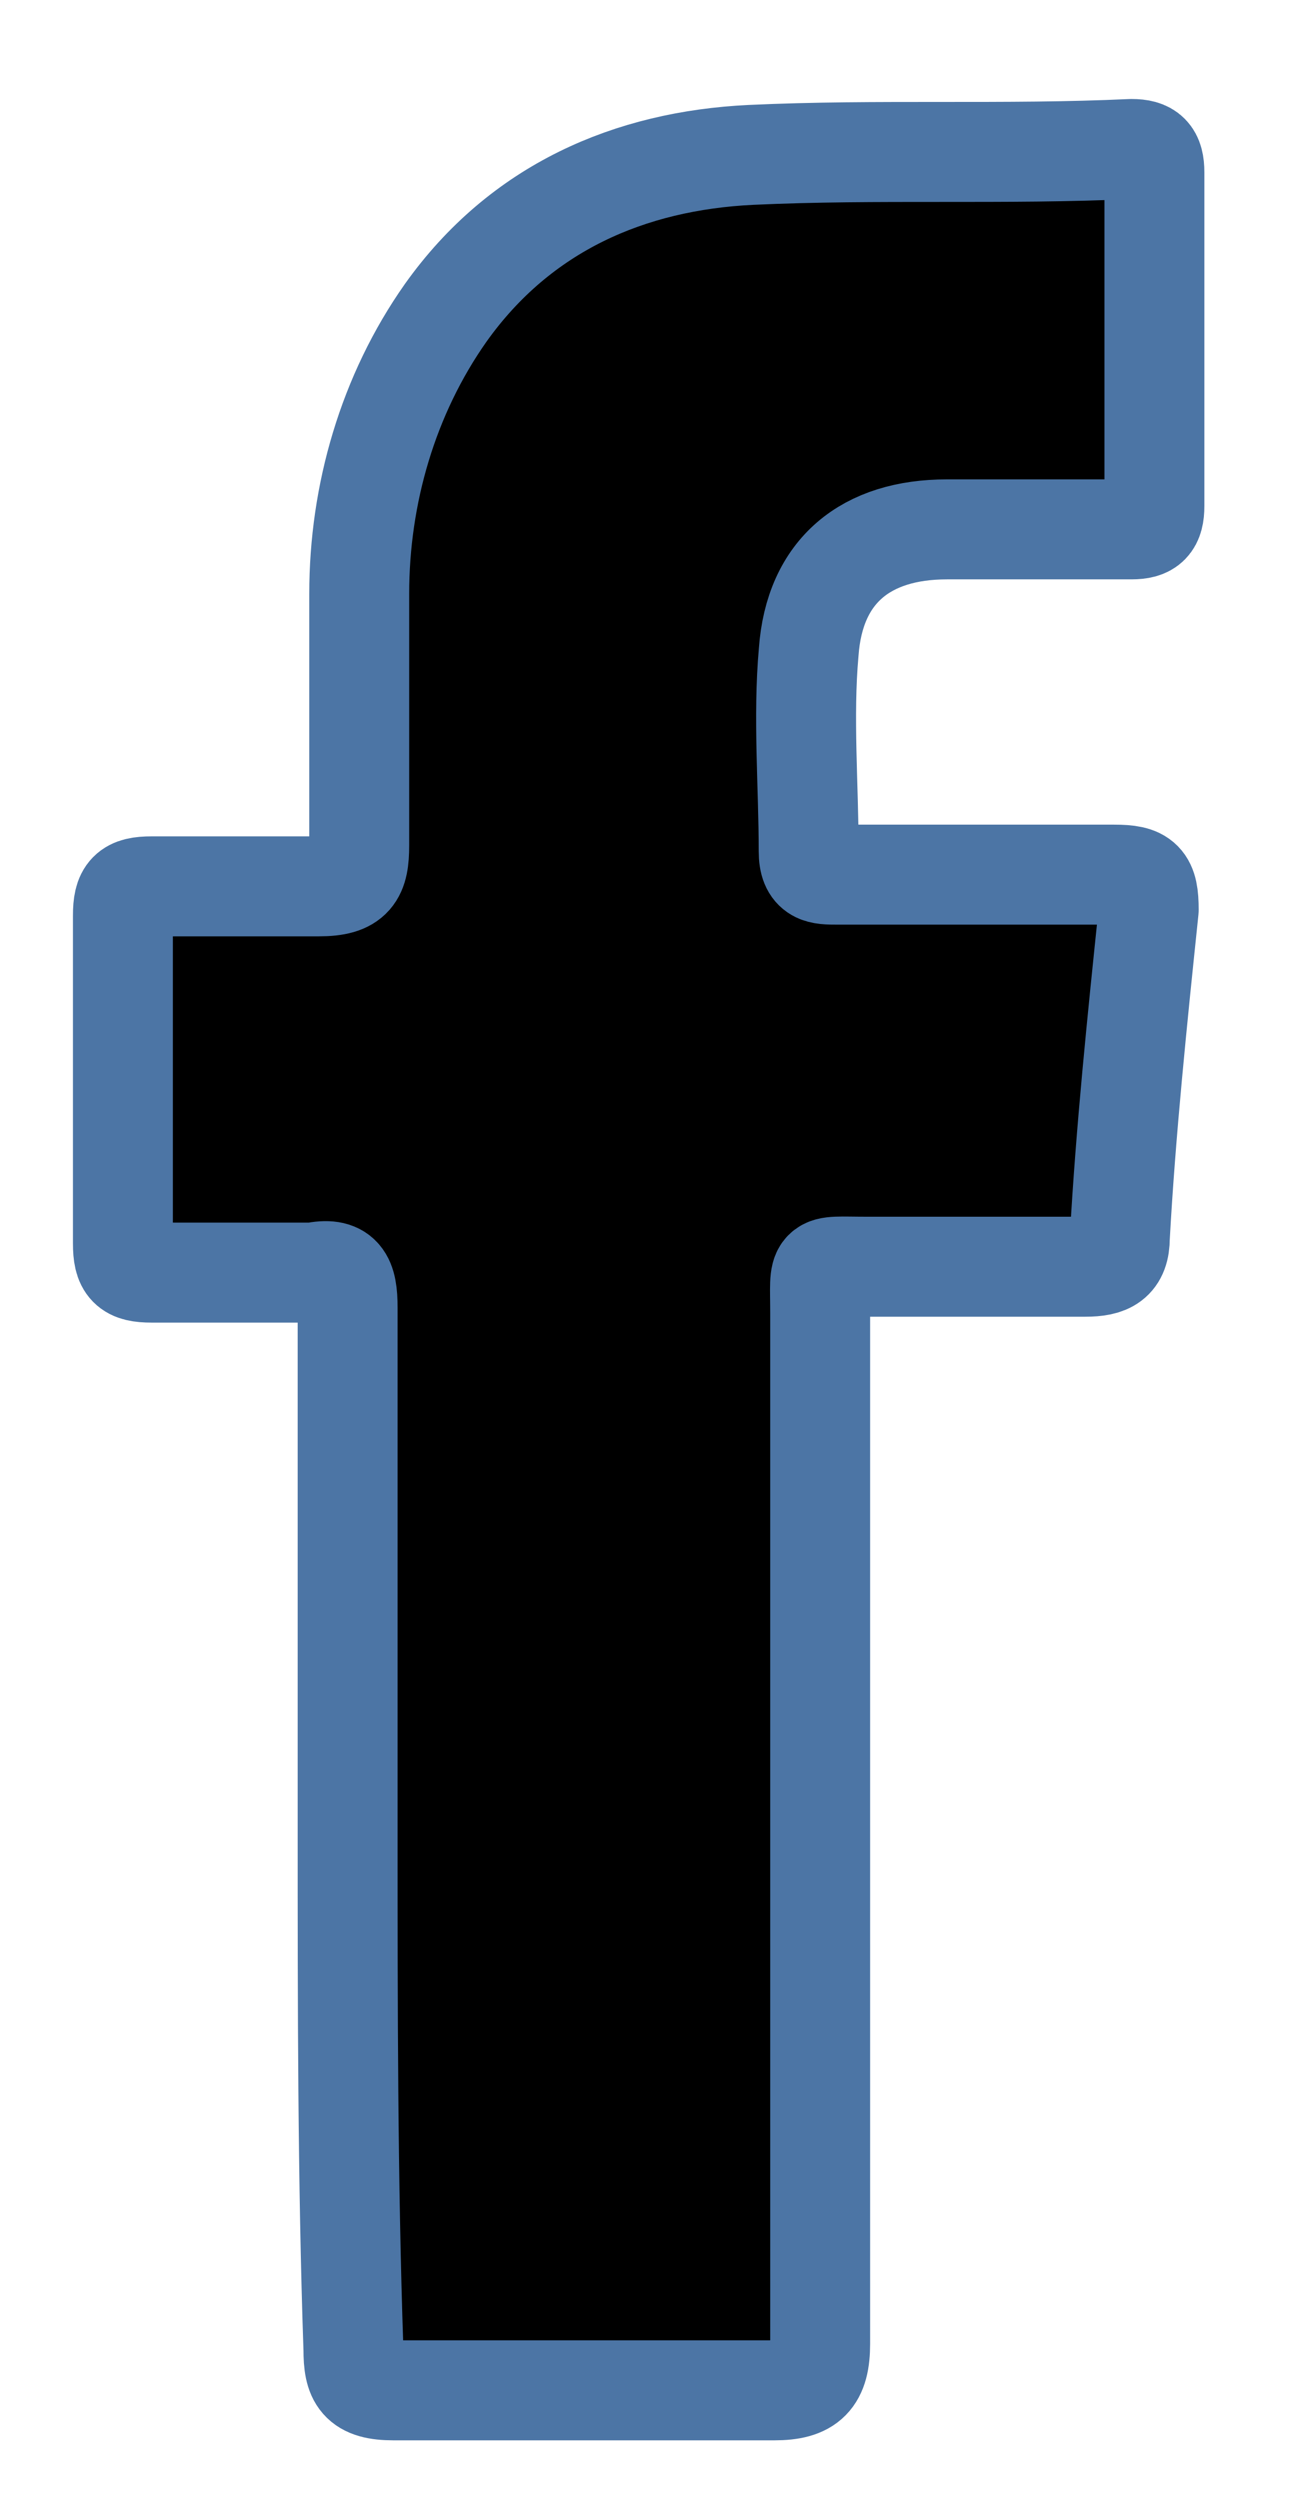 <svg width="13" height="25" viewBox="0 0 13 25"  xmlns="http://www.w3.org/2000/svg">
<path fill-rule="evenodd" clip-rule="evenodd" d="M3.479 18.345C3.479 16.59 3.479 14.834 3.479 13.078C3.479 12.785 3.422 12.668 3.133 12.727C2.614 12.727 2.038 12.727 1.519 12.727C1.288 12.727 1.23 12.668 1.23 12.434C1.23 11.322 1.23 10.269 1.23 9.157C1.23 8.923 1.288 8.864 1.519 8.864C2.095 8.864 2.614 8.864 3.191 8.864C3.537 8.864 3.595 8.747 3.595 8.455C3.595 7.635 3.595 6.816 3.595 5.938C3.595 4.943 3.883 3.948 4.46 3.129C5.21 2.075 6.305 1.607 7.516 1.549C8.785 1.49 10.054 1.549 11.323 1.49C11.496 1.49 11.553 1.549 11.553 1.724C11.553 2.836 11.553 3.948 11.553 5.06C11.553 5.236 11.496 5.294 11.323 5.294C10.688 5.294 10.112 5.294 9.477 5.294C8.67 5.294 8.151 5.704 8.093 6.523C8.035 7.167 8.093 7.869 8.093 8.513C8.093 8.747 8.208 8.747 8.381 8.747C9.304 8.747 10.227 8.747 11.15 8.747C11.438 8.747 11.496 8.806 11.496 9.098C11.38 10.21 11.265 11.322 11.207 12.376C11.207 12.61 11.092 12.668 10.861 12.668C10.111 12.668 9.362 12.668 8.67 12.668C8.151 12.668 8.208 12.61 8.208 13.136C8.208 16.59 8.208 19.984 8.208 23.437C8.208 23.788 8.093 23.905 7.747 23.905C6.478 23.905 5.21 23.905 3.941 23.905C3.595 23.905 3.537 23.788 3.537 23.495C3.479 21.798 3.479 20.042 3.479 18.345Z" stroke="#4C75A5" stroke-miterlimit="10" stroke-linecap="round" stroke-linejoin="round"/>
</svg>
